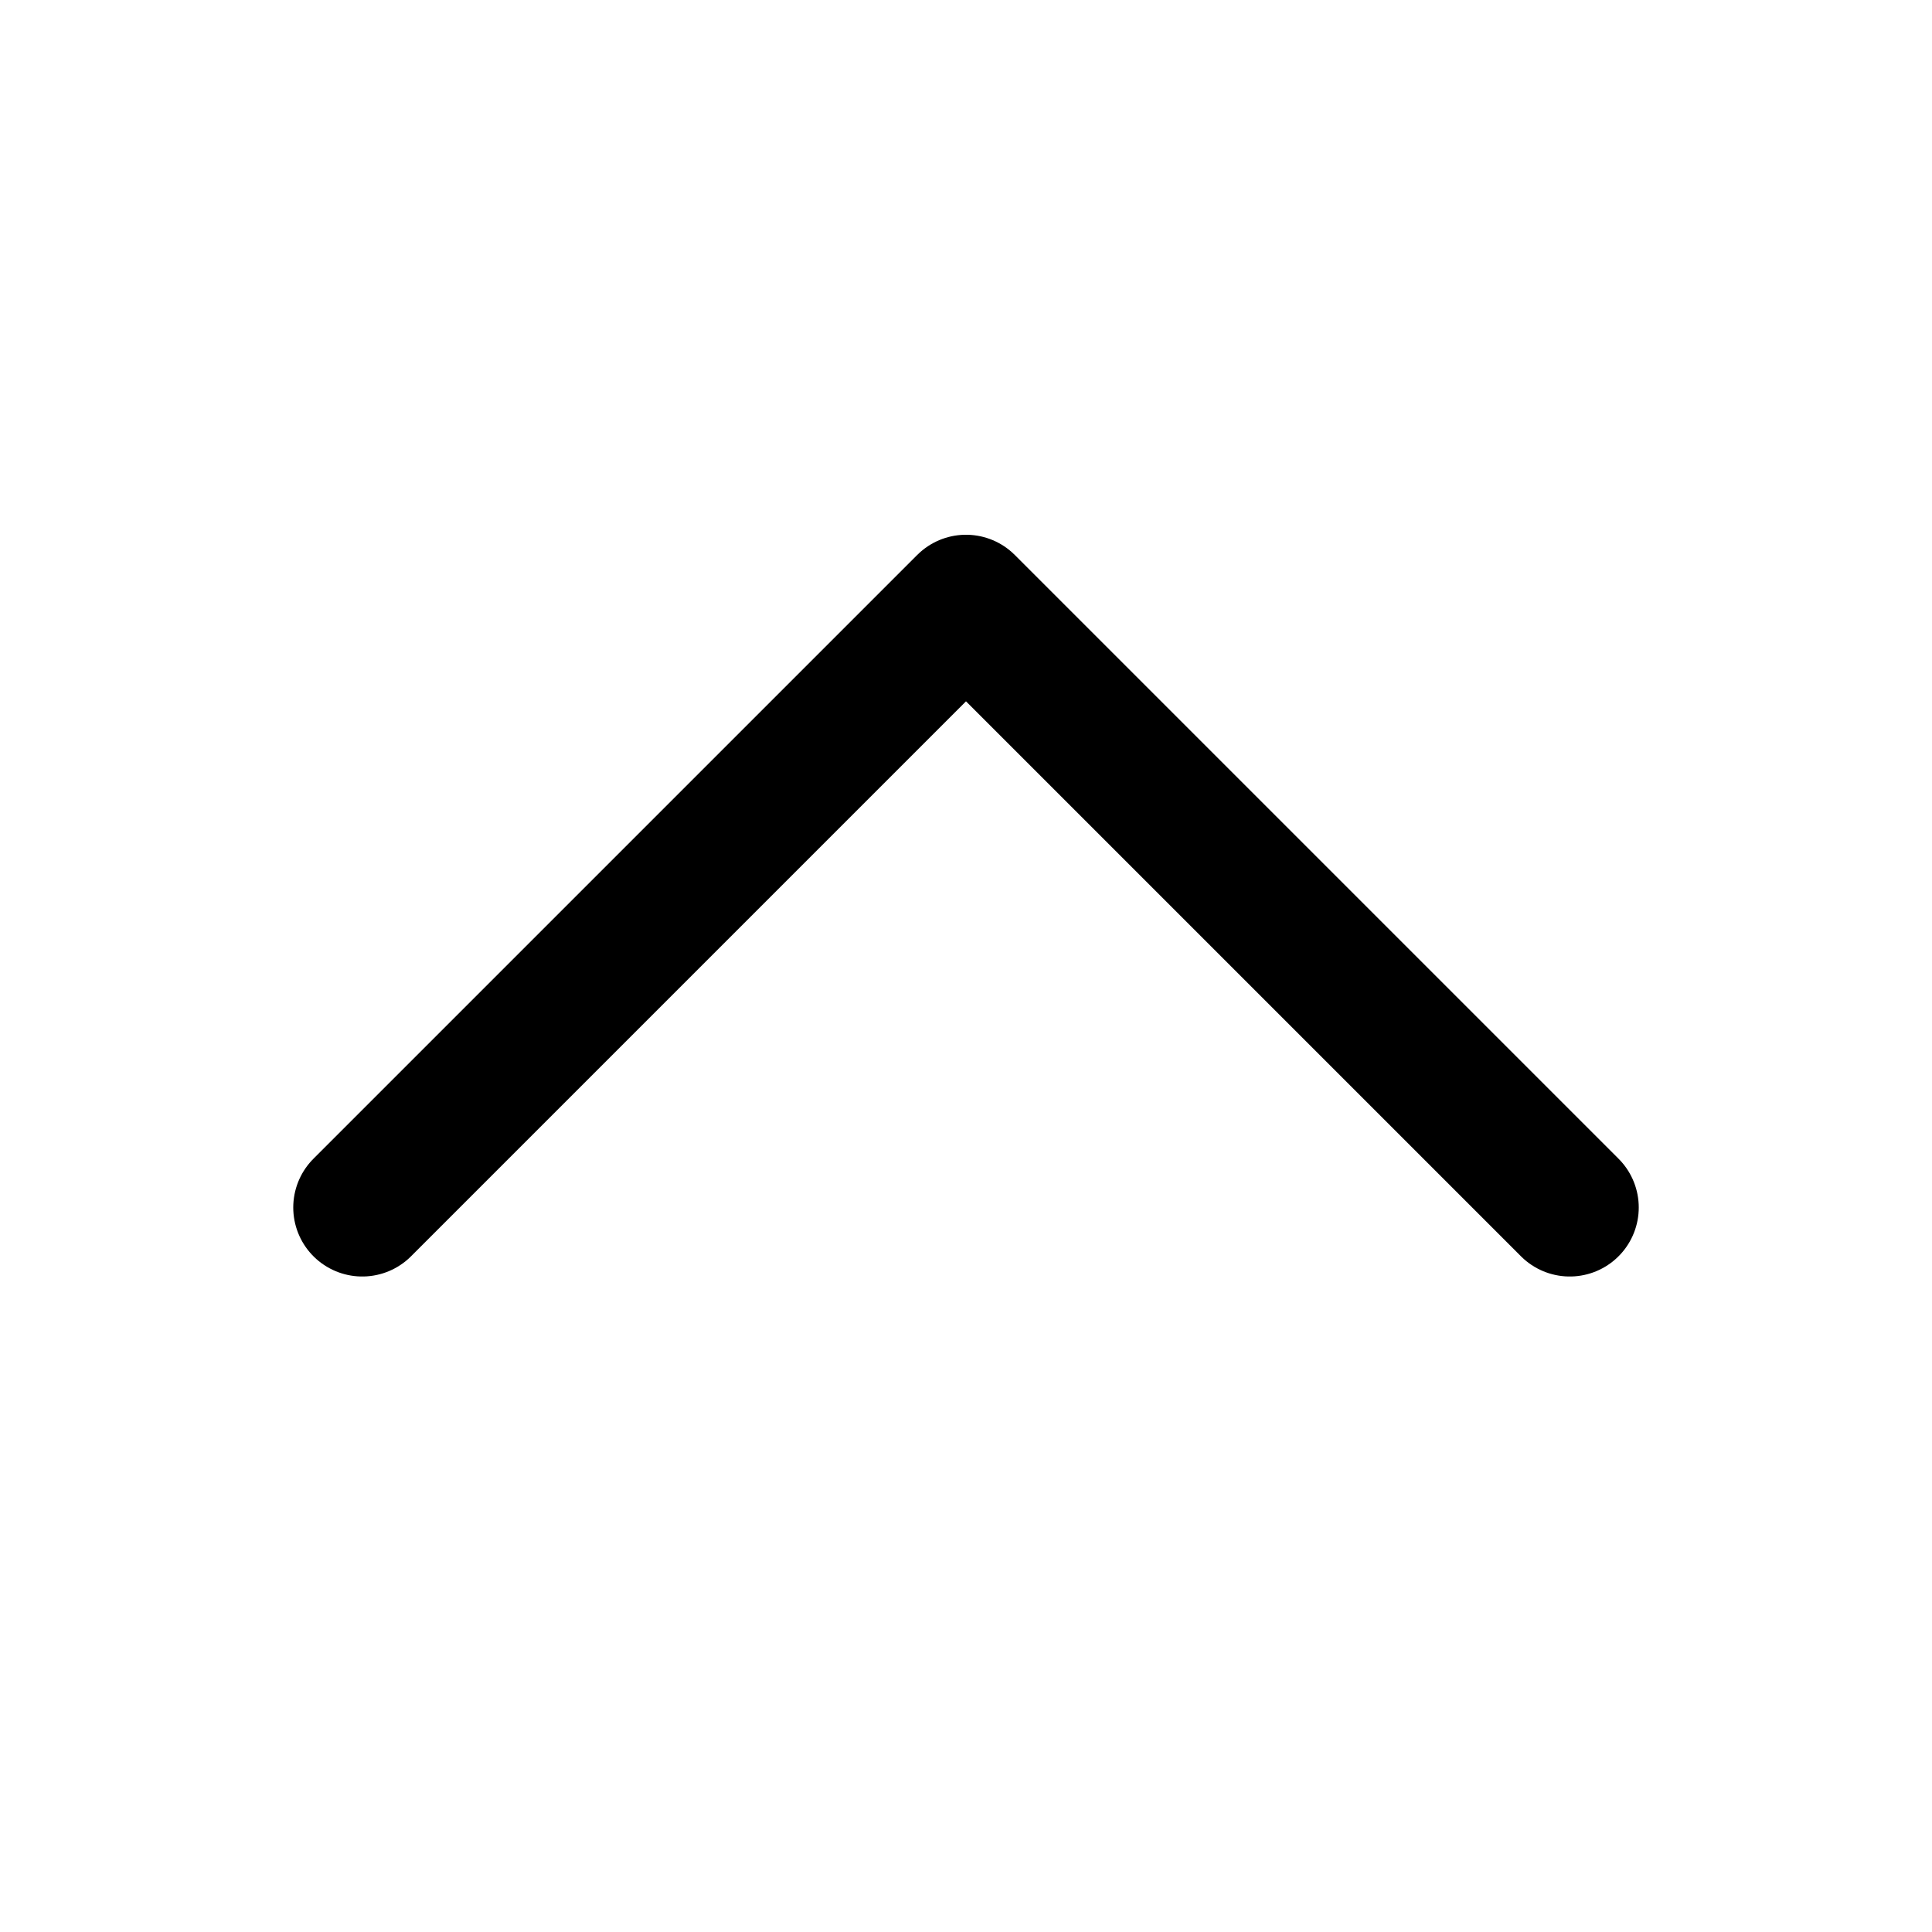 <svg width="28" height="28" viewBox="0 0 28 28" fill="none" xmlns="http://www.w3.org/2000/svg">
<path d="M5.25 17.5L14 8.75L22.75 17.5" stroke="currentColor" stroke-width="2" stroke-linecap="round" stroke-linejoin="round"/>
</svg>
